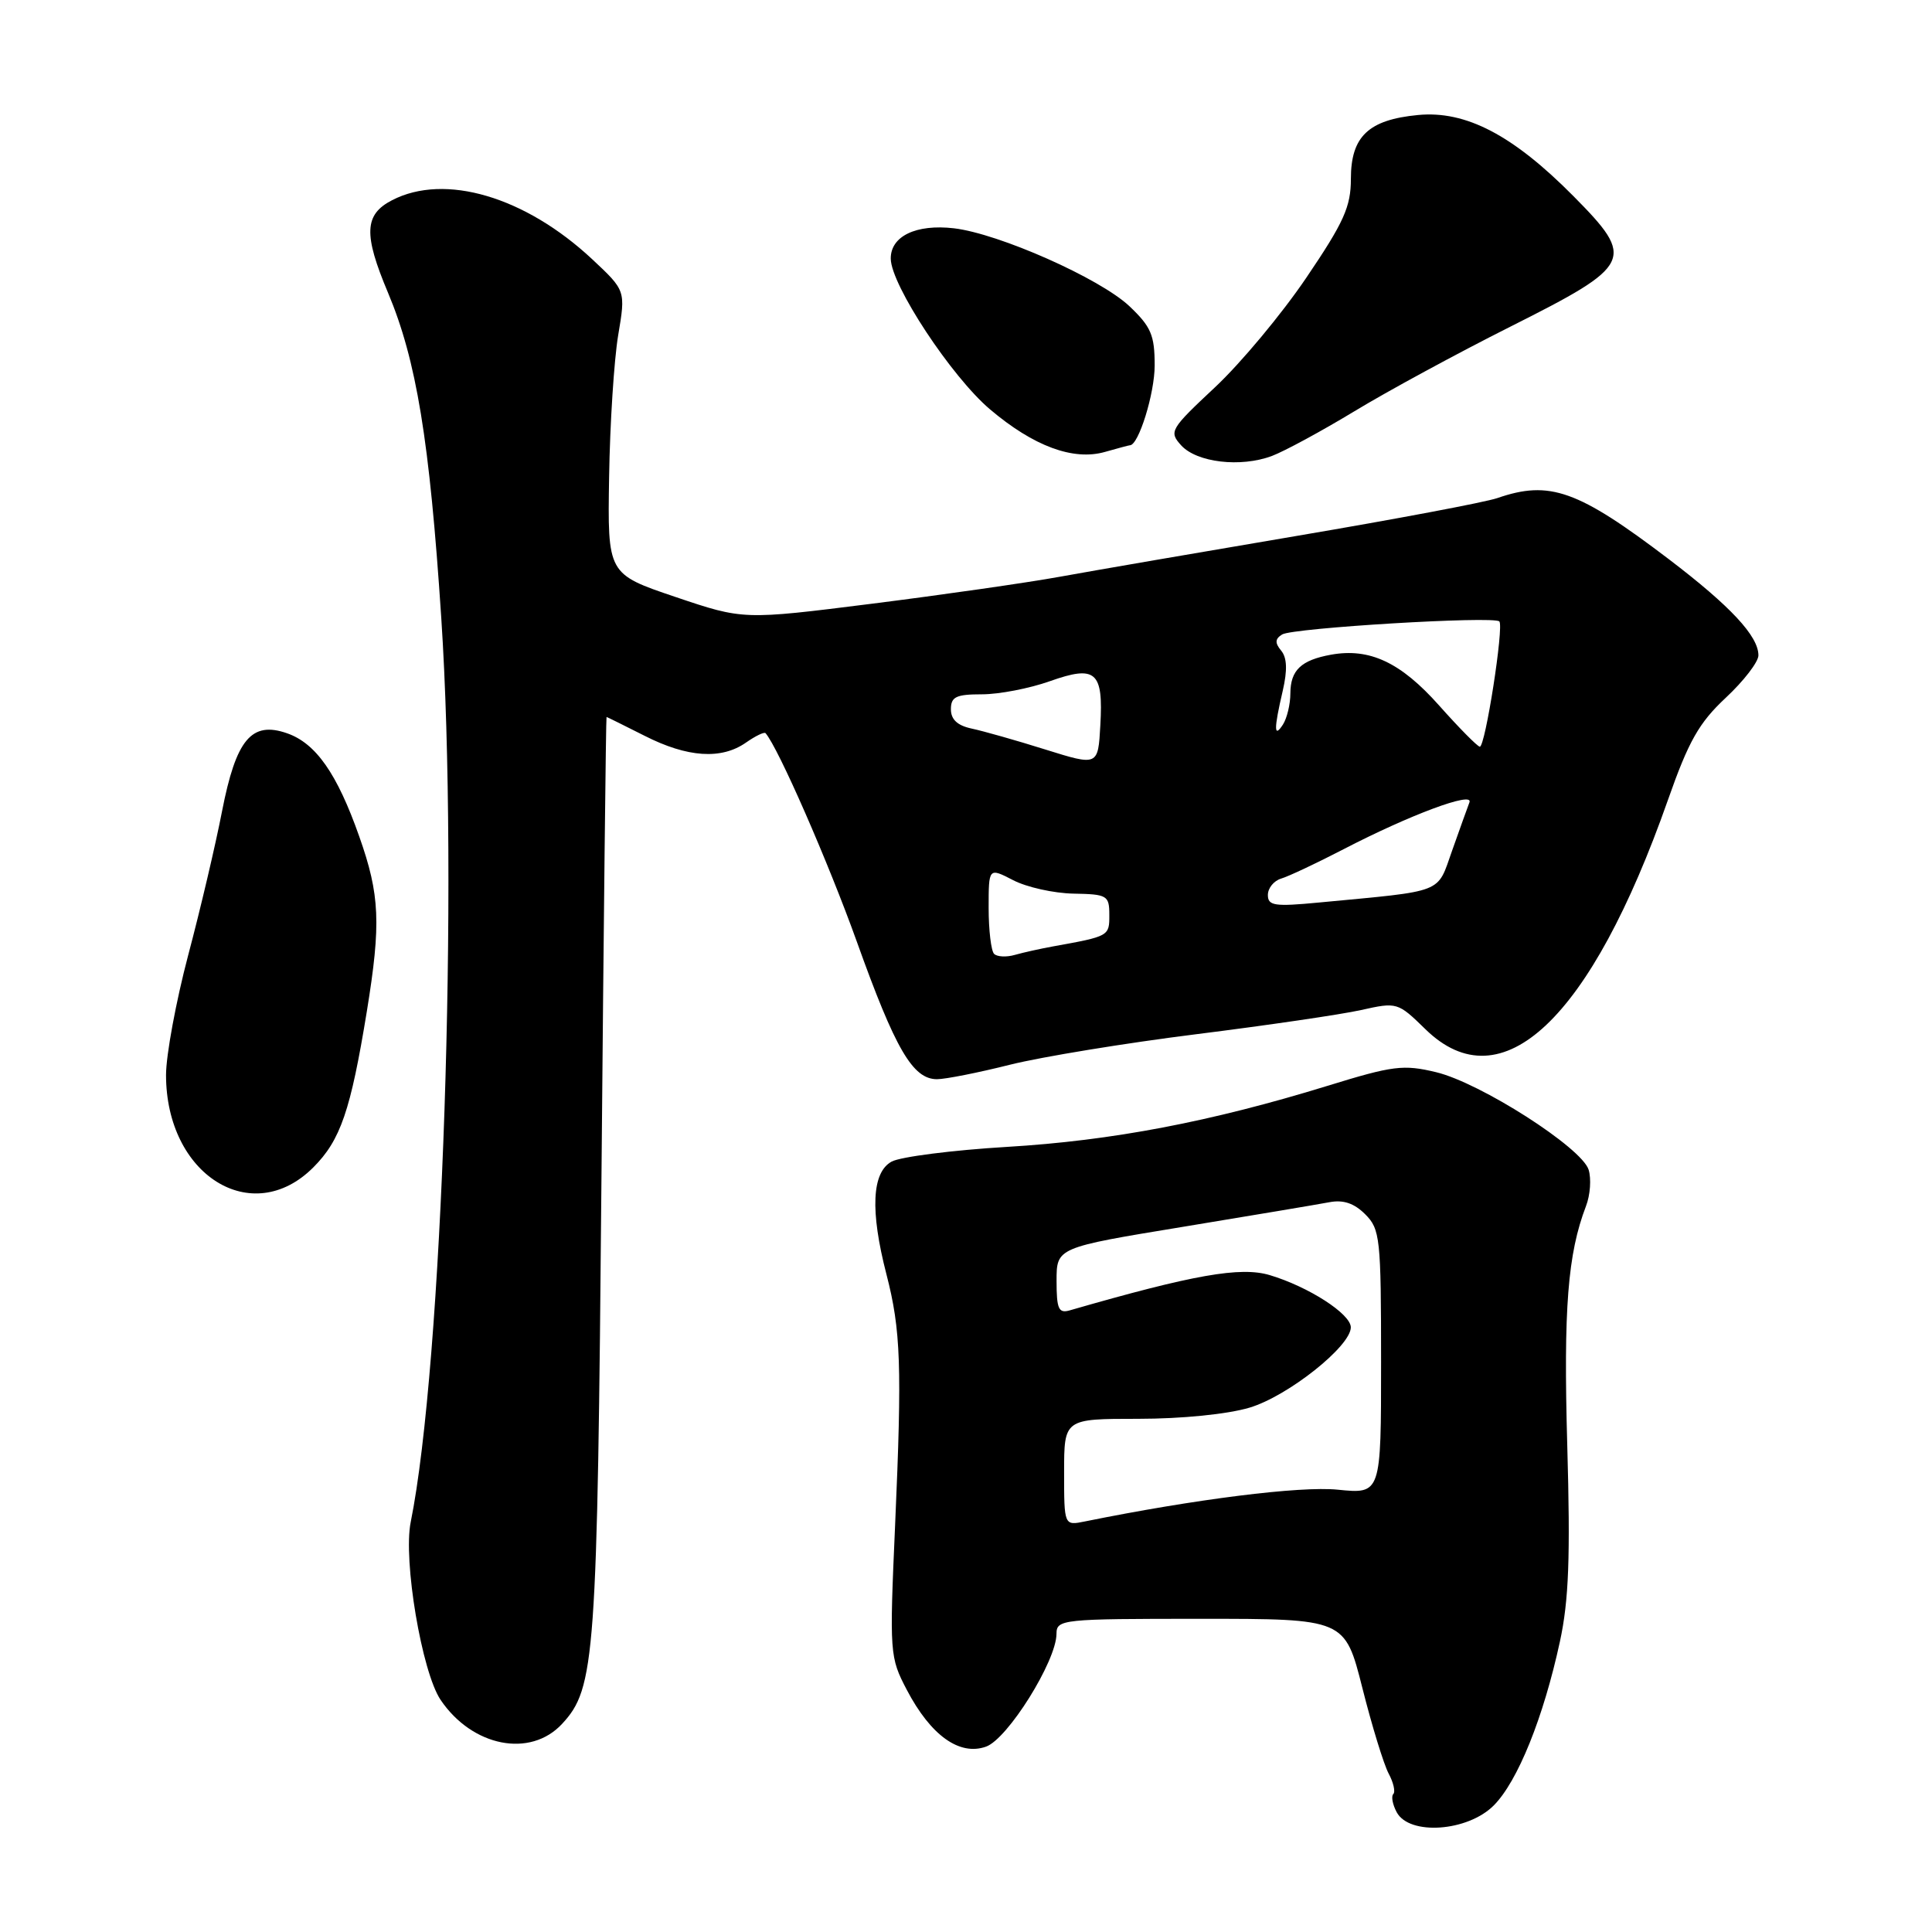 <?xml version="1.0" encoding="UTF-8" standalone="no"?>
<!DOCTYPE svg PUBLIC "-//W3C//DTD SVG 1.1//EN" "http://www.w3.org/Graphics/SVG/1.1/DTD/svg11.dtd" >
<svg xmlns="http://www.w3.org/2000/svg" xmlns:xlink="http://www.w3.org/1999/xlink" version="1.1" viewBox="0 0 256 256">
 <g >
 <path fill="currentColor"
d=" M 197.92 239.24 C 201.10 236.06 204.52 227.58 206.70 217.50 C 207.88 212.04 208.09 206.32 207.67 191.50 C 207.16 173.38 207.73 166.15 210.15 159.82 C 210.72 158.35 210.87 156.18 210.50 154.99 C 209.56 152.05 196.16 143.48 190.29 142.07 C 185.96 141.03 184.58 141.20 175.93 143.87 C 160.41 148.65 147.35 151.14 133.41 151.97 C 126.21 152.40 119.35 153.28 118.16 153.91 C 115.52 155.33 115.28 160.42 117.46 168.86 C 119.37 176.25 119.53 181.02 118.61 202.00 C 117.85 219.13 117.89 219.59 120.17 223.94 C 123.33 229.96 127.14 232.69 130.65 231.44 C 133.52 230.43 139.97 220.11 139.99 216.50 C 140.00 214.57 140.67 214.50 159.10 214.50 C 178.20 214.50 178.20 214.50 180.52 223.66 C 181.79 228.70 183.36 233.80 184.00 235.00 C 184.64 236.19 184.92 237.42 184.62 237.72 C 184.32 238.02 184.52 239.10 185.07 240.13 C 186.74 243.24 194.45 242.71 197.92 239.24 Z  M 74.48 228.42 C 78.87 223.69 79.15 219.83 79.70 155.75 C 79.99 122.34 80.29 95.00 80.37 95.00 C 80.44 95.01 82.71 96.13 85.42 97.50 C 91.09 100.38 95.58 100.68 98.84 98.40 C 100.10 97.52 101.27 96.95 101.44 97.15 C 103.12 99.08 109.72 114.15 113.55 124.82 C 118.65 139.06 120.95 143.00 124.16 143.00 C 125.26 143.00 129.62 142.14 133.83 141.08 C 138.05 140.03 149.15 138.21 158.50 137.04 C 167.85 135.87 177.68 134.43 180.33 133.84 C 185.12 132.77 185.21 132.80 188.88 136.38 C 198.98 146.25 210.78 135.09 221.01 106.00 C 223.75 98.20 225.12 95.78 228.67 92.46 C 231.05 90.24 233.00 87.71 233.00 86.84 C 233.00 84.29 229.31 80.33 221.16 74.12 C 209.07 64.93 205.34 63.60 198.40 66.00 C 196.80 66.55 184.93 68.79 172.00 70.98 C 159.07 73.17 144.90 75.61 140.50 76.41 C 136.10 77.21 124.85 78.82 115.50 80.00 C 98.50 82.14 98.50 82.14 89.50 79.10 C 80.50 76.06 80.50 76.06 80.71 63.20 C 80.82 56.13 81.37 47.68 81.91 44.43 C 82.91 38.50 82.91 38.50 78.46 34.34 C 69.58 26.05 58.94 22.91 51.95 26.53 C 48.26 28.43 48.15 31.04 51.41 38.78 C 55.18 47.75 56.92 58.32 58.47 81.87 C 60.79 117.02 58.63 180.86 54.42 201.69 C 53.40 206.74 55.89 221.54 58.38 225.24 C 62.57 231.45 70.27 232.97 74.48 228.42 Z  M 41.51 154.69 C 45.12 151.08 46.46 147.17 48.61 134.00 C 50.50 122.36 50.34 118.58 47.60 110.83 C 44.67 102.51 41.86 98.49 38.03 97.16 C 33.32 95.52 31.28 97.97 29.42 107.50 C 28.57 111.90 26.55 120.49 24.93 126.59 C 23.32 132.69 22.00 139.82 22.00 142.44 C 22.00 155.68 33.37 162.83 41.51 154.69 Z  M 179.44 54.51 C 183.77 51.88 193.09 46.82 200.16 43.27 C 216.39 35.11 216.76 34.35 208.50 26.00 C 200.47 17.89 194.23 14.63 187.89 15.24 C 181.33 15.87 179.00 18.08 179.00 23.69 C 179.00 27.39 178.08 29.44 173.10 36.79 C 169.86 41.58 164.42 48.11 161.00 51.31 C 155.06 56.87 154.87 57.19 156.50 59.00 C 158.57 61.29 164.39 61.97 168.53 60.42 C 170.20 59.79 175.11 57.13 179.44 54.51 Z  M 149.72 59.00 C 150.87 59.00 153.00 52.14 153.00 48.42 C 153.00 44.40 152.52 43.29 149.64 40.56 C 145.73 36.88 132.36 30.95 126.40 30.25 C 121.38 29.67 117.99 31.30 118.03 34.29 C 118.07 37.77 126.08 49.92 131.18 54.24 C 136.95 59.13 142.22 61.08 146.42 59.88 C 148.11 59.40 149.59 59.00 149.72 59.00 Z  M 141.00 195.08 C 141.00 188.00 141.00 188.00 150.82 188.00 C 156.59 188.00 162.67 187.39 165.57 186.52 C 170.66 185.00 179.01 178.37 178.99 175.87 C 178.97 174.09 173.37 170.49 168.25 168.96 C 164.38 167.80 158.14 168.90 141.75 173.63 C 140.27 174.06 140.00 173.45 140.00 169.72 C 140.00 165.31 140.00 165.31 156.75 162.56 C 165.96 161.04 174.69 159.58 176.15 159.30 C 177.99 158.95 179.43 159.43 180.90 160.90 C 182.87 162.87 183.00 164.04 183.00 180.48 C 183.00 197.97 183.00 197.97 177.25 197.39 C 172.27 196.89 158.30 198.65 143.75 201.60 C 141.00 202.16 141.00 202.16 141.00 195.08 Z  M 131.72 126.39 C 131.33 125.99 131.00 123.26 131.00 120.31 C 131.00 114.95 131.00 114.95 134.25 116.63 C 136.04 117.56 139.63 118.36 142.24 118.41 C 146.72 118.49 146.99 118.65 146.99 121.23 C 147.00 124.05 146.98 124.06 139.50 125.41 C 137.85 125.71 135.59 126.21 134.47 126.53 C 133.36 126.85 132.12 126.79 131.72 126.39 Z  M 168.00 118.59 C 168.00 117.68 168.79 116.71 169.75 116.42 C 170.71 116.14 174.43 114.39 178.00 112.54 C 186.81 107.97 195.28 104.82 194.71 106.31 C 194.46 106.97 193.43 109.83 192.42 112.69 C 190.36 118.48 191.60 117.99 174.75 119.59 C 168.89 120.15 168.00 120.02 168.00 118.59 Z  M 138.50 99.31 C 134.65 98.10 130.26 96.86 128.75 96.54 C 126.87 96.14 126.00 95.34 126.00 93.98 C 126.00 92.33 126.68 92.00 130.12 92.00 C 132.38 92.00 136.42 91.22 139.09 90.27 C 145.21 88.10 146.21 88.97 145.80 96.10 C 145.50 101.50 145.50 101.50 138.50 99.31 Z  M 190.68 93.47 C 185.60 87.76 181.48 85.83 176.37 86.75 C 172.40 87.47 171.00 88.80 170.98 91.87 C 170.98 93.32 170.53 95.17 170.00 96.00 C 168.79 97.87 168.78 96.64 169.97 91.53 C 170.60 88.80 170.54 87.15 169.76 86.21 C 168.91 85.19 168.95 84.65 169.89 84.07 C 171.29 83.20 197.94 81.60 198.67 82.34 C 199.30 82.97 196.80 99.01 196.08 98.94 C 195.76 98.91 193.33 96.45 190.68 93.47 Z "/>
</g>
</svg>